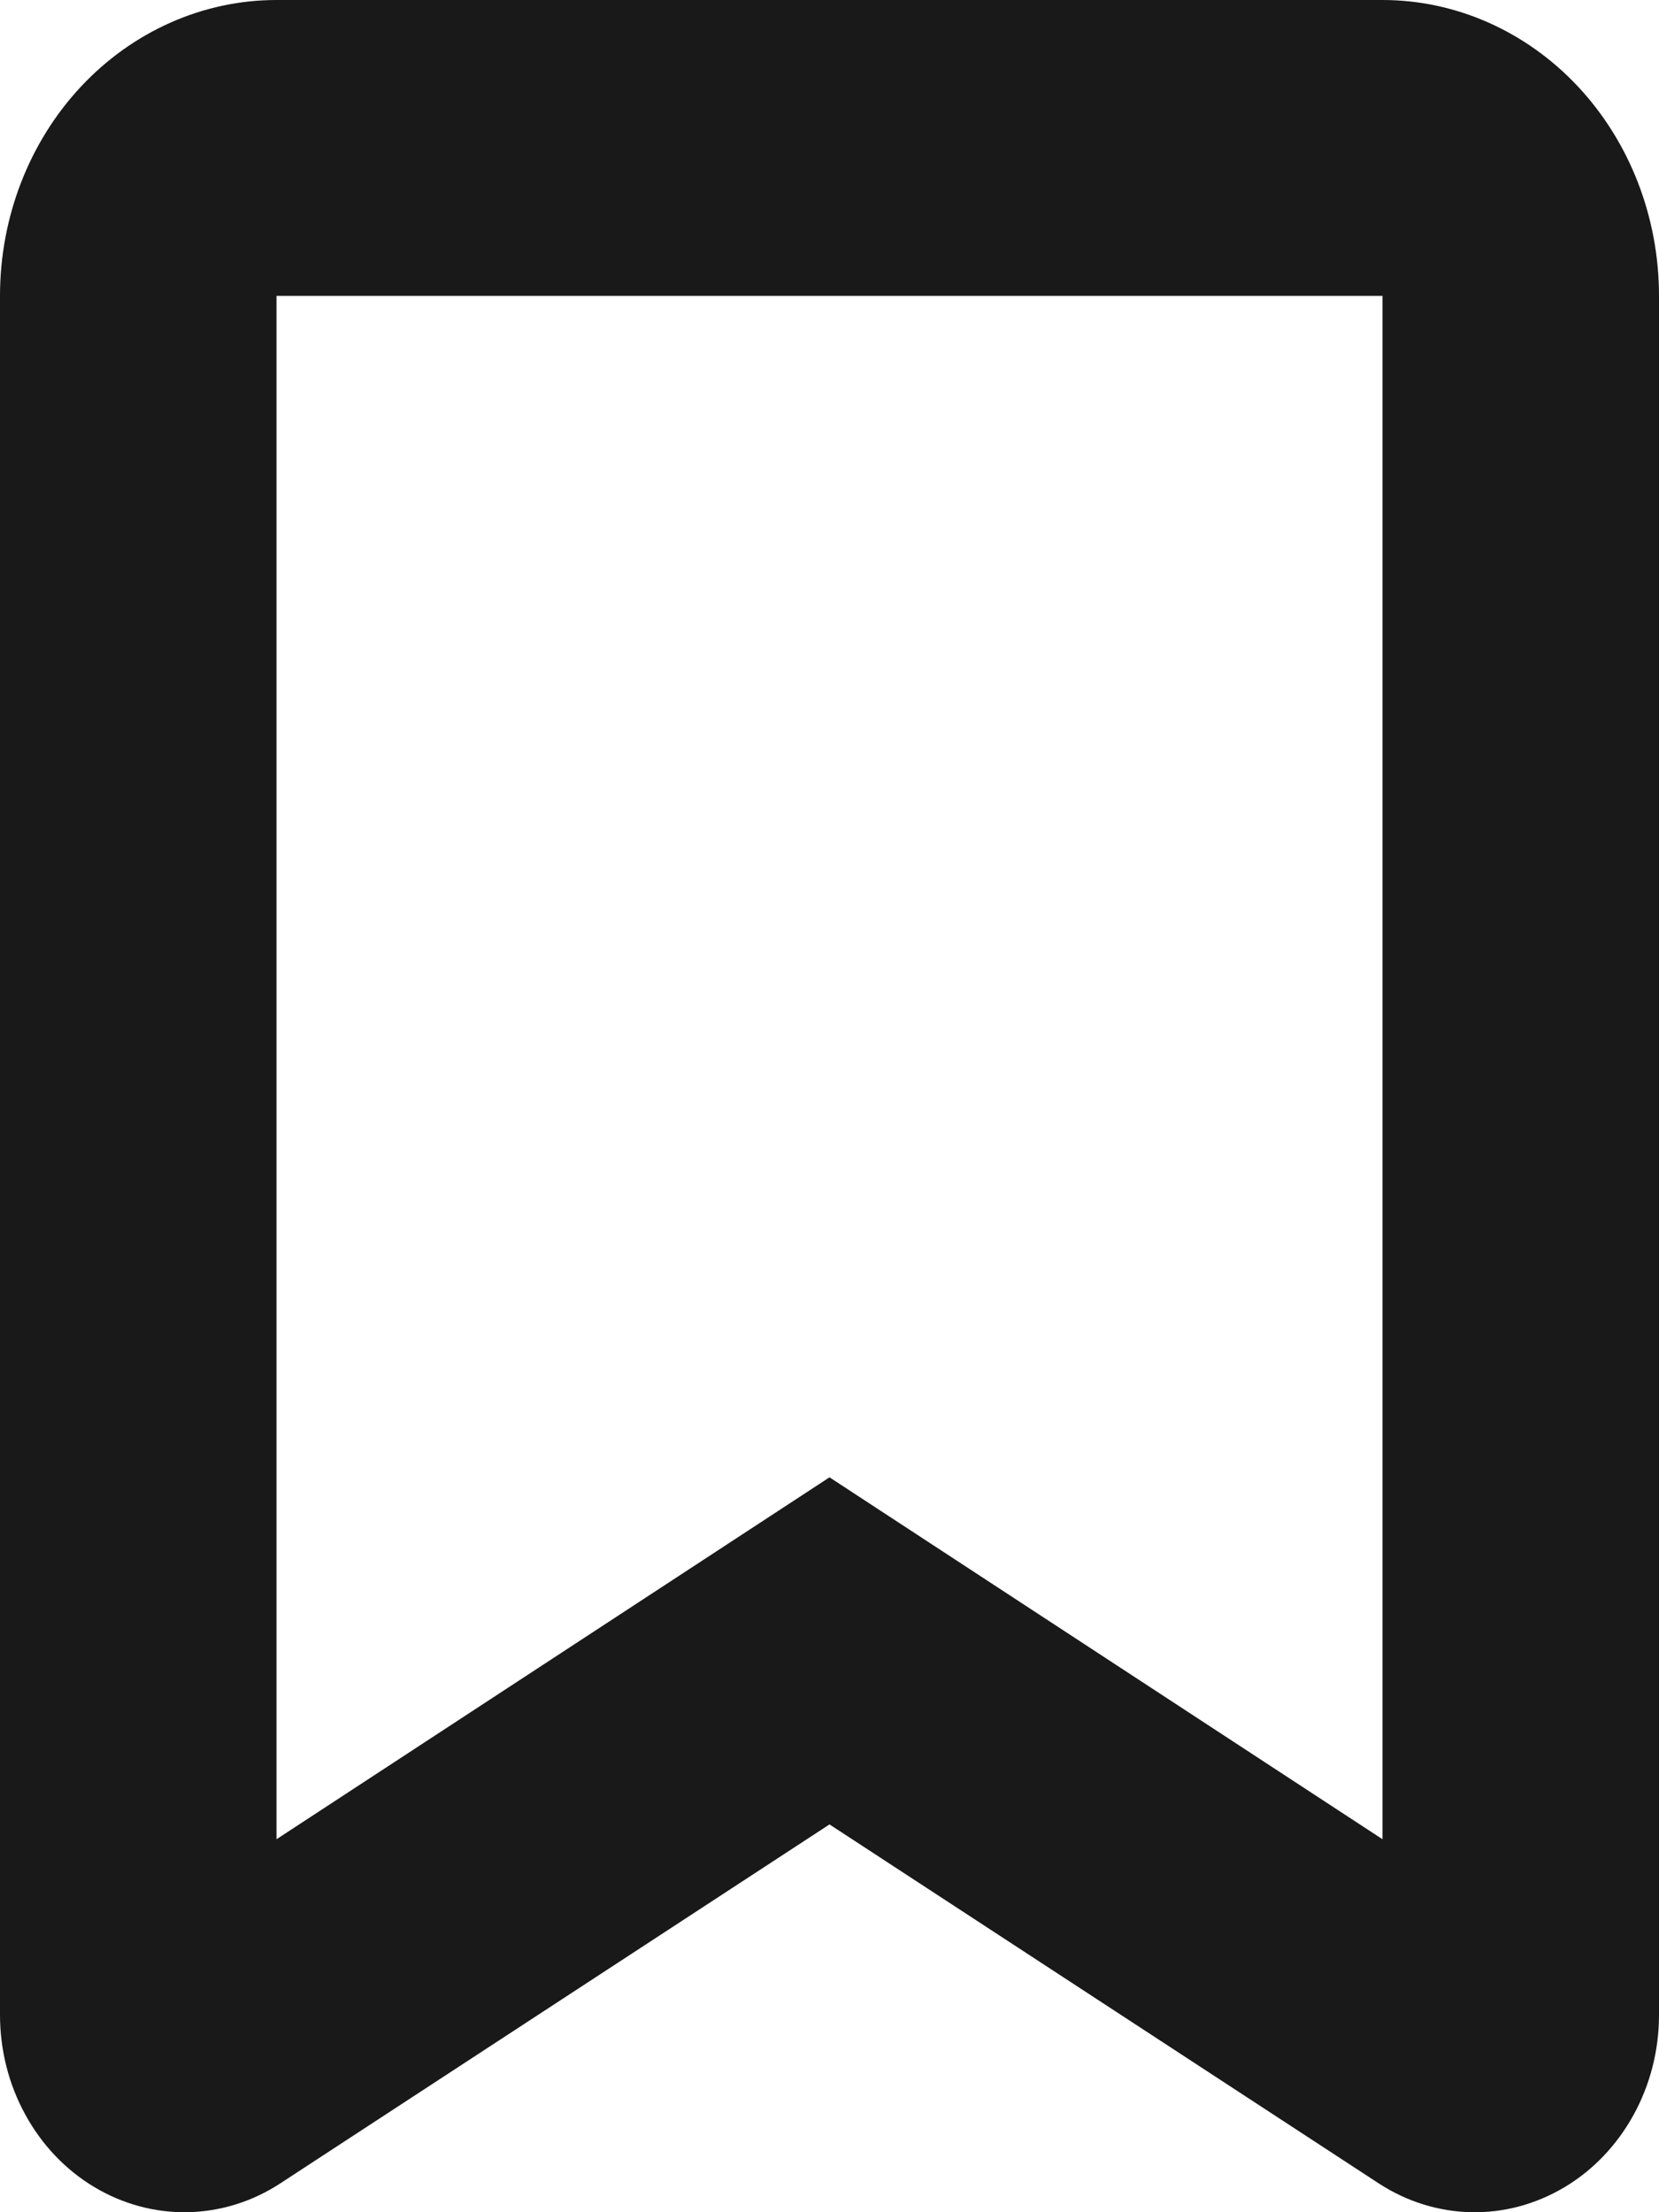 <svg width="15" height="20" viewBox="0 0 15 20" fill="none" xmlns="http://www.w3.org/2000/svg">
<path d="M2.5 16.628V2.675H12.5V16.628L7.5 13.356L2.5 16.628ZM7.5 16.494L12.467 19.74C12.719 19.904 13.007 19.994 13.303 20C13.598 20.006 13.889 19.927 14.147 19.773C14.405 19.619 14.619 19.394 14.769 19.122C14.919 18.85 14.999 18.54 15 18.224V2.675C15 1.965 14.737 1.285 14.268 0.783C13.799 0.282 13.163 0 12.5 0H2.5C1.837 0 1.201 0.282 0.732 0.783C0.263 1.285 5.79737e-07 1.965 5.79737e-07 2.675V18.215C-0 18.532 0.078 18.843 0.228 19.116C0.377 19.39 0.592 19.616 0.85 19.771C1.108 19.926 1.399 20.005 1.695 20C1.991 19.994 2.281 19.905 2.533 19.74L7.5 16.494Z" fill="#191919"/>
</svg>
